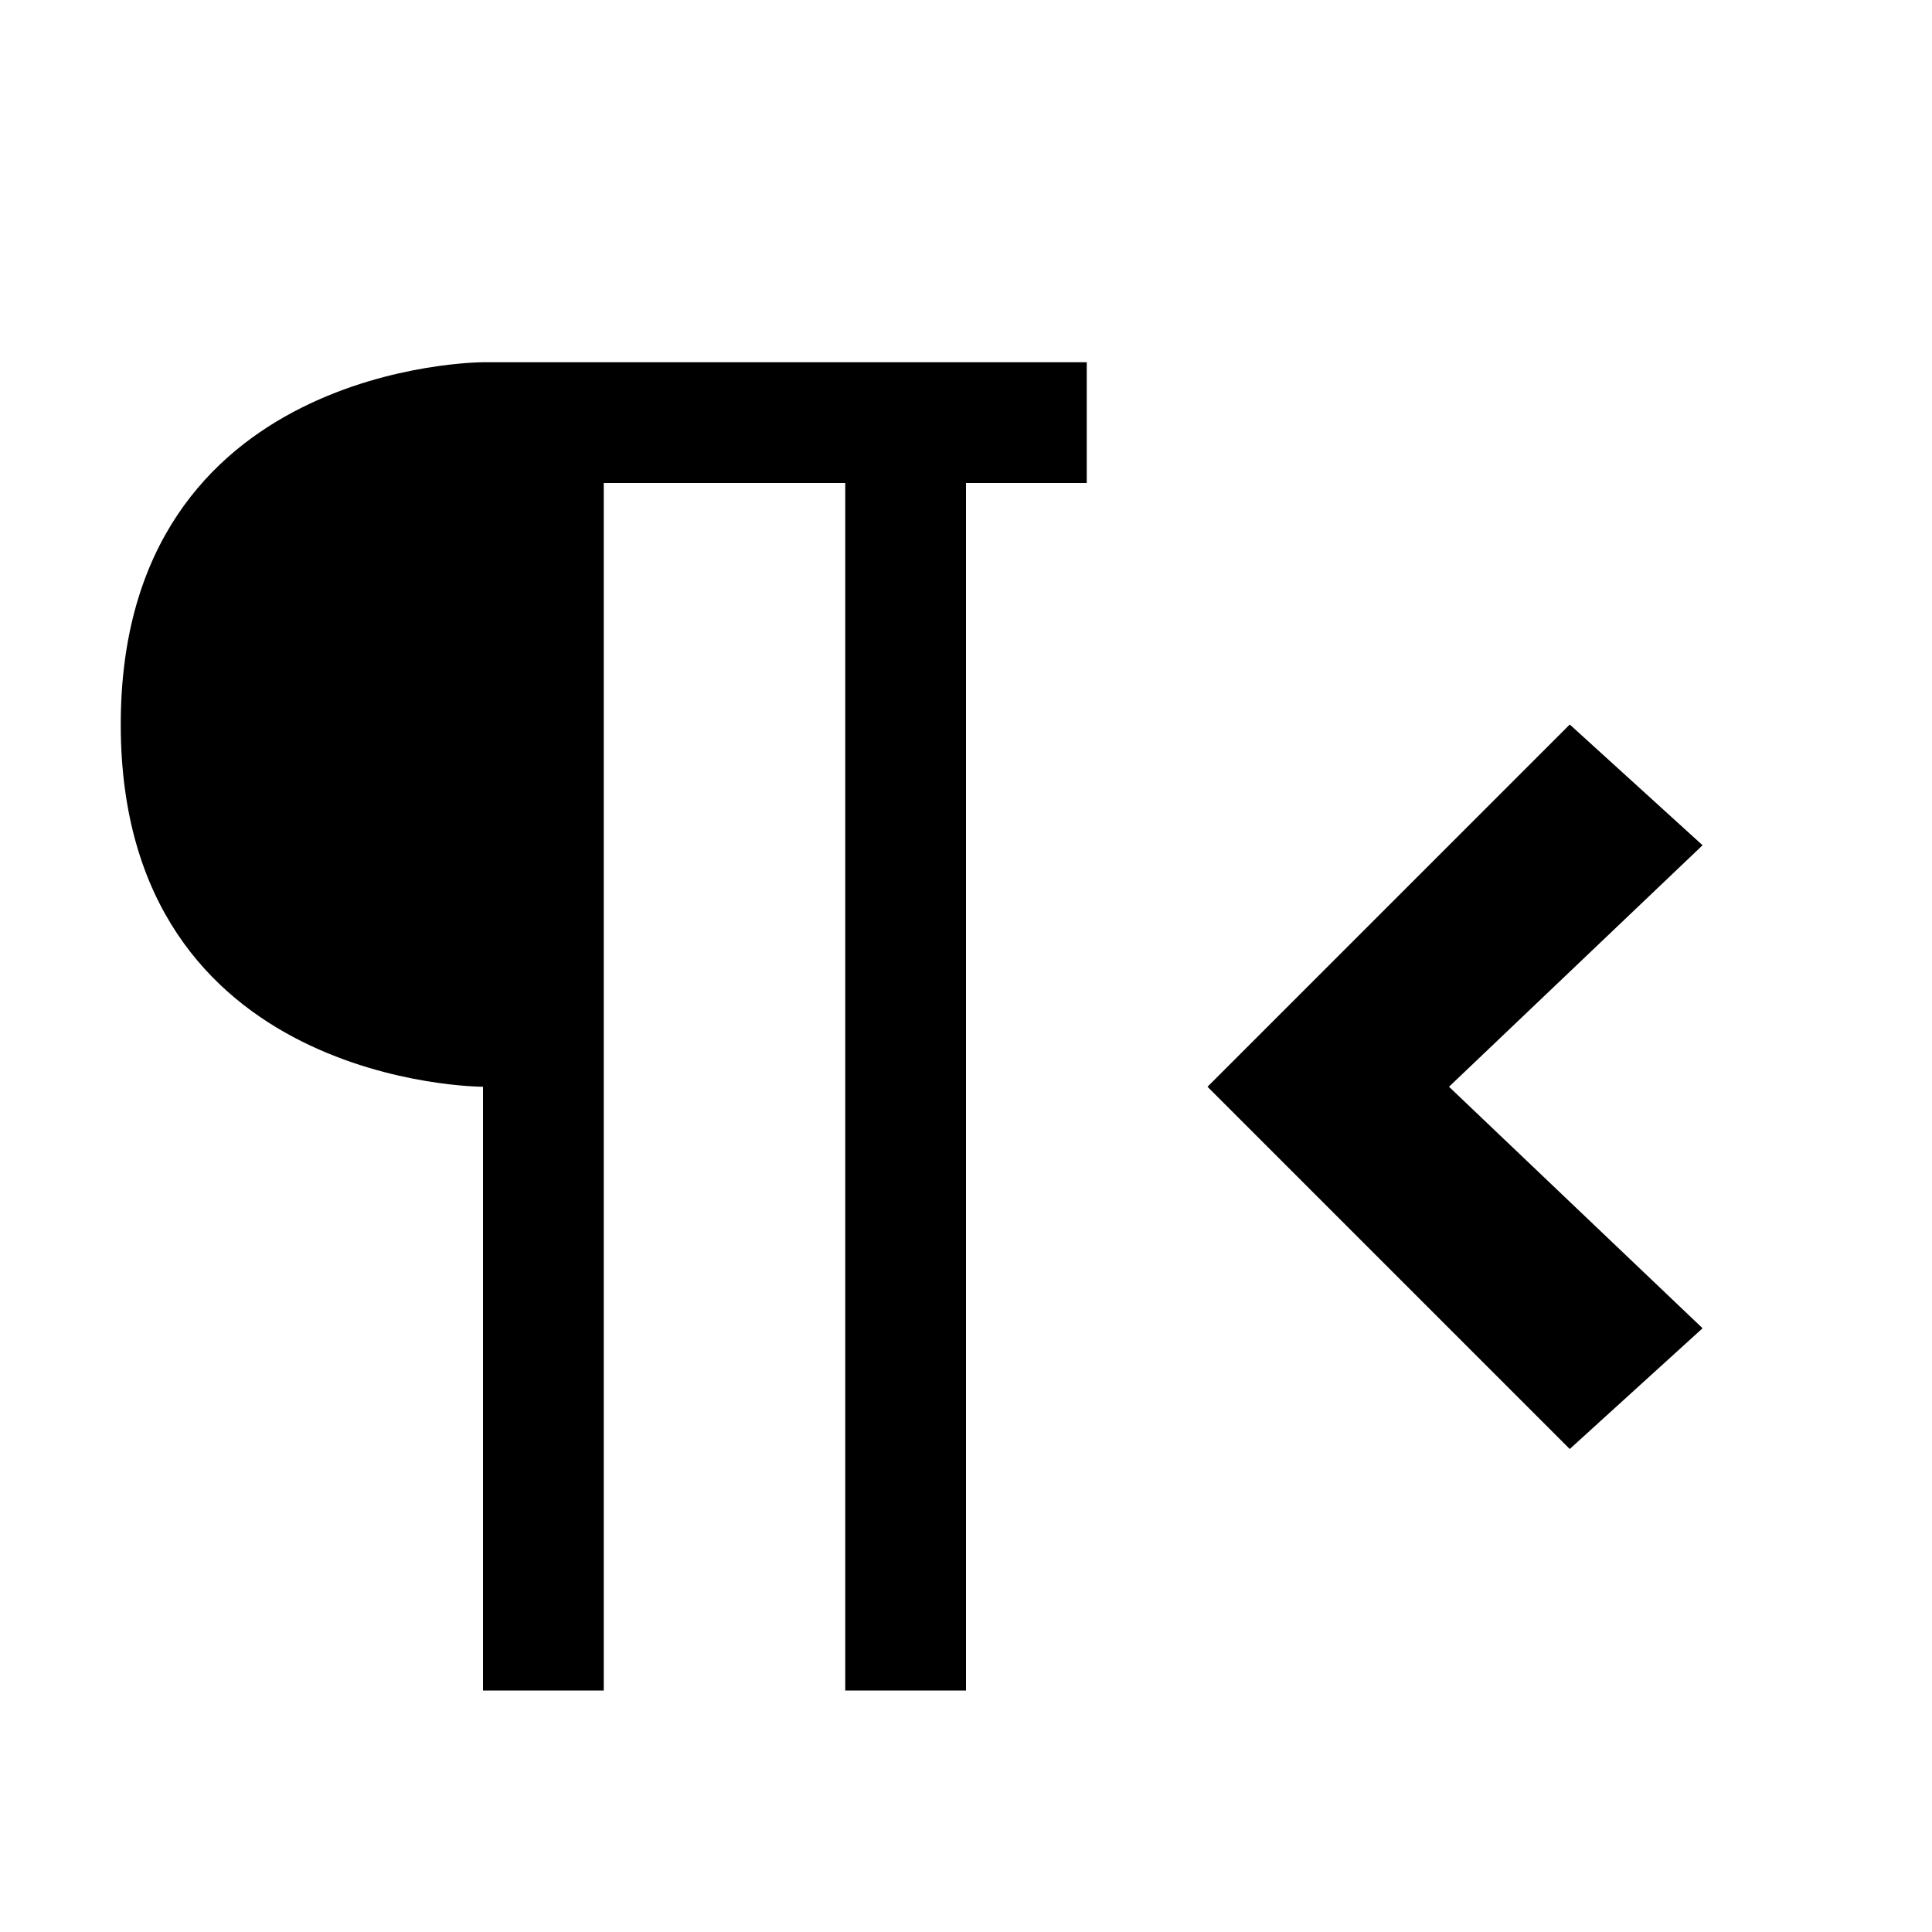 <?xml version="1.0" encoding="utf-8"?>
<!-- Generator: Adobe Illustrator 17.1.0, SVG Export Plug-In . SVG Version: 6.00 Build 0)  -->
<!DOCTYPE svg PUBLIC "-//W3C//DTD SVG 1.1//EN" "http://www.w3.org/Graphics/SVG/1.1/DTD/svg11.dtd">
<svg version="1.1" xmlns="http://www.w3.org/2000/svg" xmlns:xlink="http://www.w3.org/1999/xlink" x="0px" y="0px"
	 viewBox="0 0 16 16" enable-background="new 0 0 16 16" xml:space="preserve">
<g id="Guide_Box" display="none">
	<g display="inline">
		<path fill="#FF7BAC" d="M25,4v14H11V4H25 M26,3H10v16h16V3L26,3z"/>
	</g>
</g>
<g id="Icons">
	<g>
		<polygon points="14.1,7 12,9 14.1,11 13,12 10,9 13,6 		"/>
	</g>
	<path d="M4,3L4,3h1h4v1H8v10H7V4H5v10H4V9c0,0-3,0-3-3S4,3,4,3z"/>
</g>
</svg>
